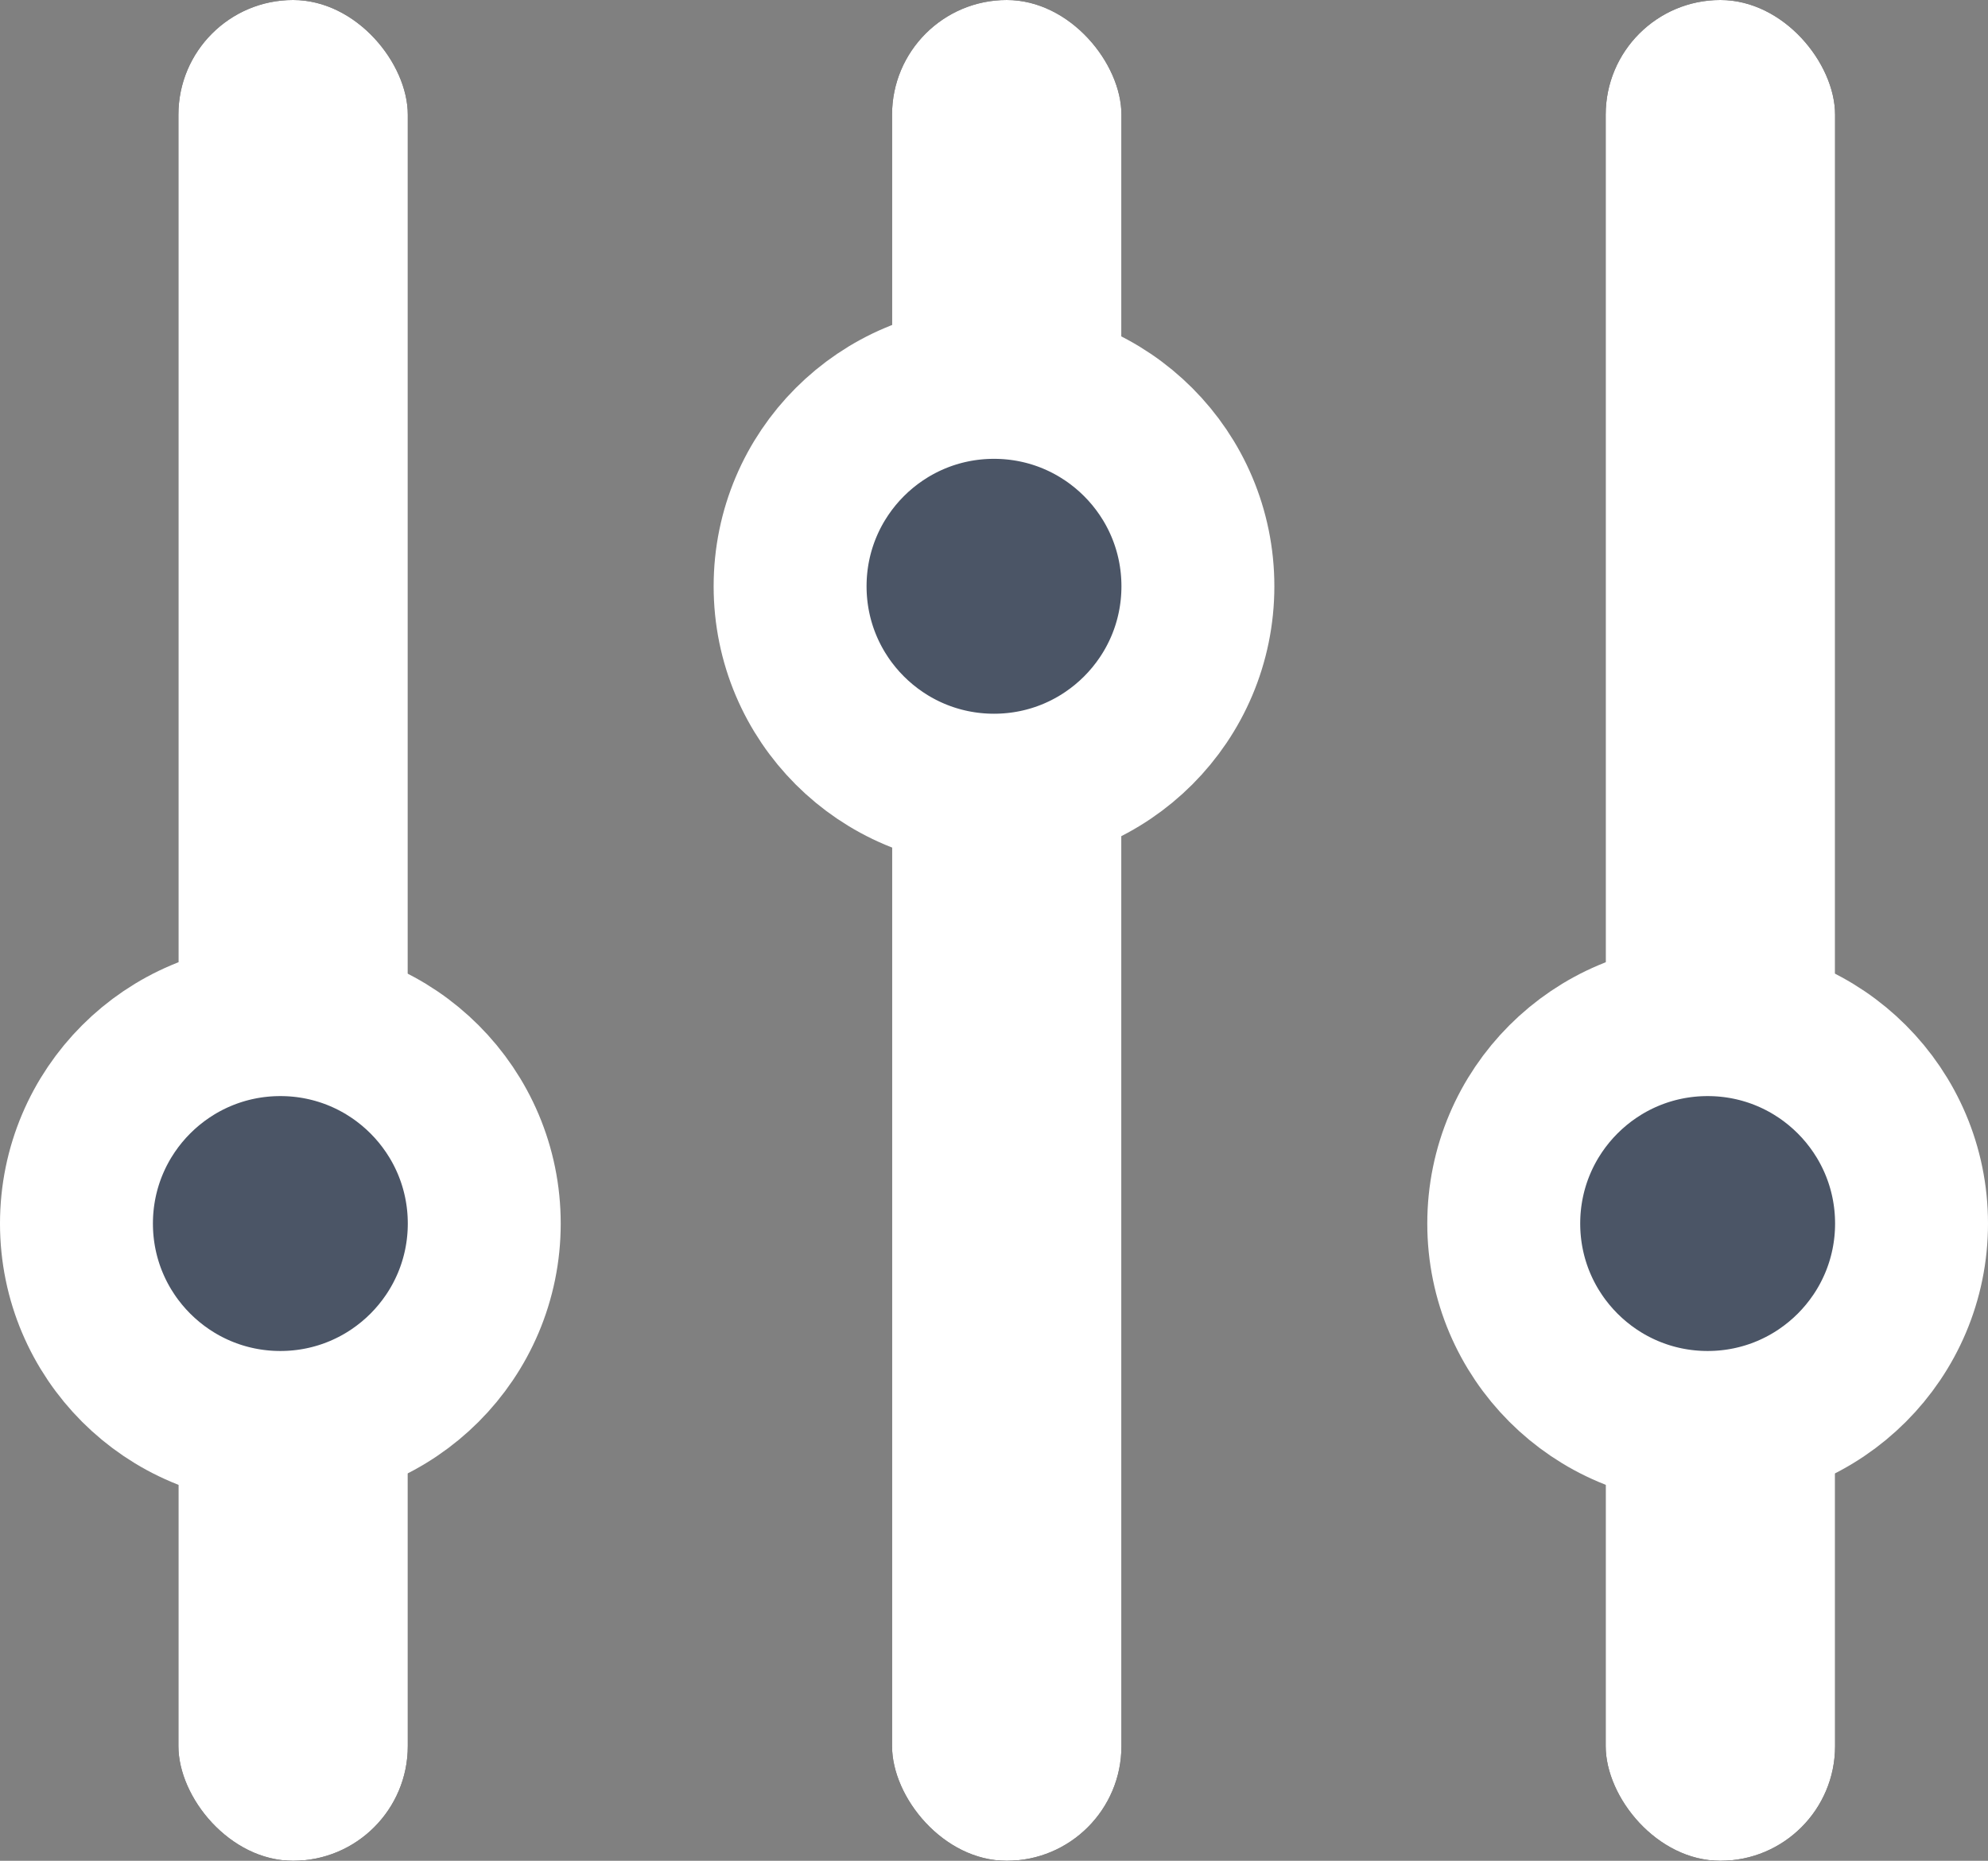 <?xml version="1.0" encoding="UTF-8"?>
<svg width="78px" height="73px" viewBox="0 0 78 73" version="1.1" xmlns="http://www.w3.org/2000/svg" xmlns:xlink="http://www.w3.org/1999/xlink">
    <rect x="0" y="0" width="78" height="73" fill="#808080" stroke="none"/>
    <!-- Generator: Sketch 59.1 (86144) - https://sketch.com -->
    <title>模式（未打开）1</title>
    <desc>Created with Sketch.</desc>
    <g id="页面-1" stroke="none" stroke-width="1" fill="none" fill-rule="evenodd">
        <g id="1备份" transform="translate(-439, -787)">
            <g id="编组-2" transform="translate(305, 787)">
                <g id="模式（未打开）1" transform="translate(137, 0)">
                    <g id="矩形" transform="translate(4, 0)">
                        <g id="path-1-link" fill="#000000" fill-rule="nonzero">
                            <rect id="path-1" x="0" y="0" width="9" height="73" rx="4.5"></rect>
                        </g>
                        <g id="path-1-link" fill="#FFFFFF">
                            <rect id="path-1" x="0" y="0" width="9" height="73" rx="4.5"></rect>
                        </g>
                    </g>
                    <g id="矩形备份-6" transform="translate(32, 0)">
                        <g id="path-3-link" fill="#000000" fill-rule="nonzero">
                            <rect id="path-3" x="0" y="0" width="9" height="73" rx="4.5"></rect>
                        </g>
                        <g id="path-3-link" fill="#FFFFFF">
                            <rect id="path-3" x="0" y="0" width="9" height="73" rx="4.5"></rect>
                        </g>
                    </g>
                    <g id="矩形备份-8" transform="translate(60, 0)">
                        <g id="path-5-link" fill="#000000" fill-rule="nonzero">
                            <rect id="path-5" x="0" y="0" width="9" height="73" rx="4.5"></rect>
                        </g>
                        <g id="path-5-link" fill="#FFFFFF">
                            <rect id="path-5" x="0" y="0" width="9" height="73" rx="4.5"></rect>
                        </g>
                    </g>
                    <circle id="椭圆形" stroke="#FFFFFF" stroke-width="6" fill="#4B5566" fill-rule="nonzero" cx="8" cy="48" r="8"></circle>
                    <circle id="椭圆形备份-3" stroke="#FFFFFF" stroke-width="6" fill="#4B5566" fill-rule="nonzero" cx="36" cy="23" r="8"></circle>
                    <circle id="椭圆形备份-4" stroke="#FFFFFF" stroke-width="6" fill="#4B5566" fill-rule="nonzero" cx="64" cy="48" r="8"></circle>
                </g>
            </g>
        </g>
    </g>
</svg>